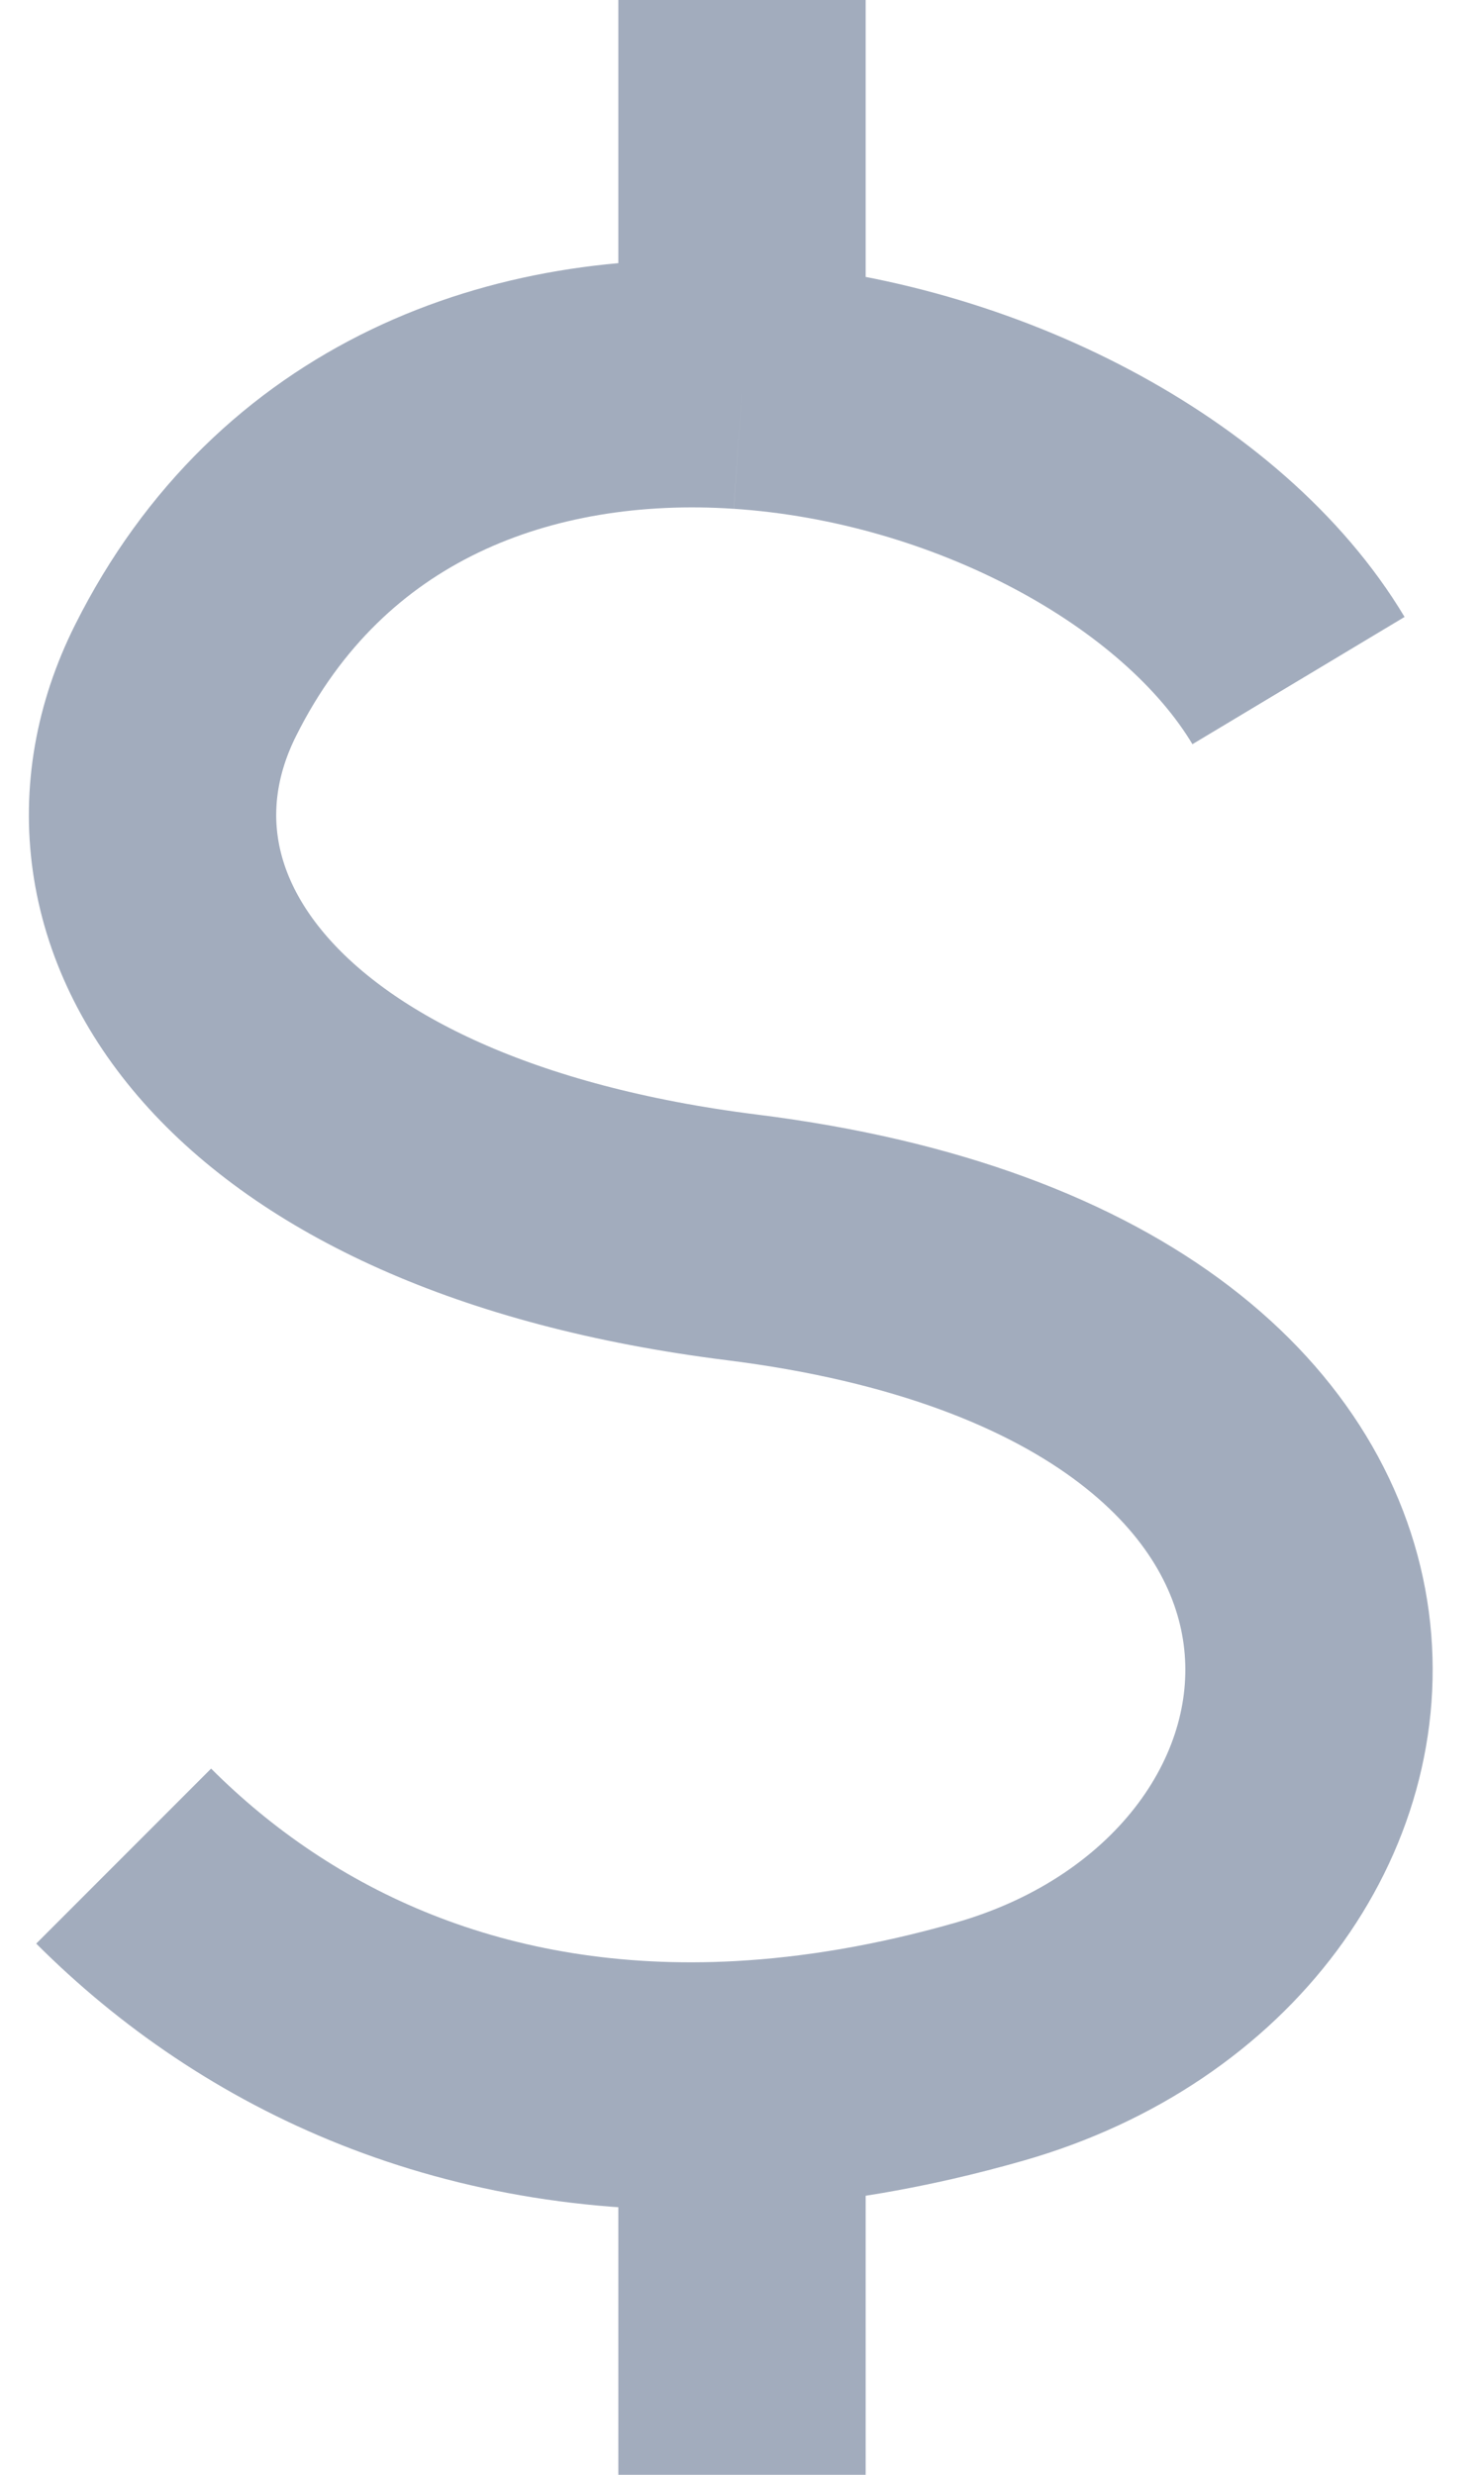 <svg width="12" height="20" viewBox="0 0 12 20" fill="none" xmlns="http://www.w3.org/2000/svg">
<path d="M10.5 5.5C9.729 4.214 7.877 3.238 6 3.114M1 15C2.163 16.163 3.84 16.964 6 16.847M6 16.847C6.626 16.813 7.293 16.702 8 16.5C11.5 15.5 12 10.75 6 10C2 9.5 0.588 7.323 1.5 5.5C2.431 3.639 4.227 2.996 6 3.114M6 16.847V20M6 3.114V0" stroke="#A2ACBD" stroke-width="2"/>
</svg>
